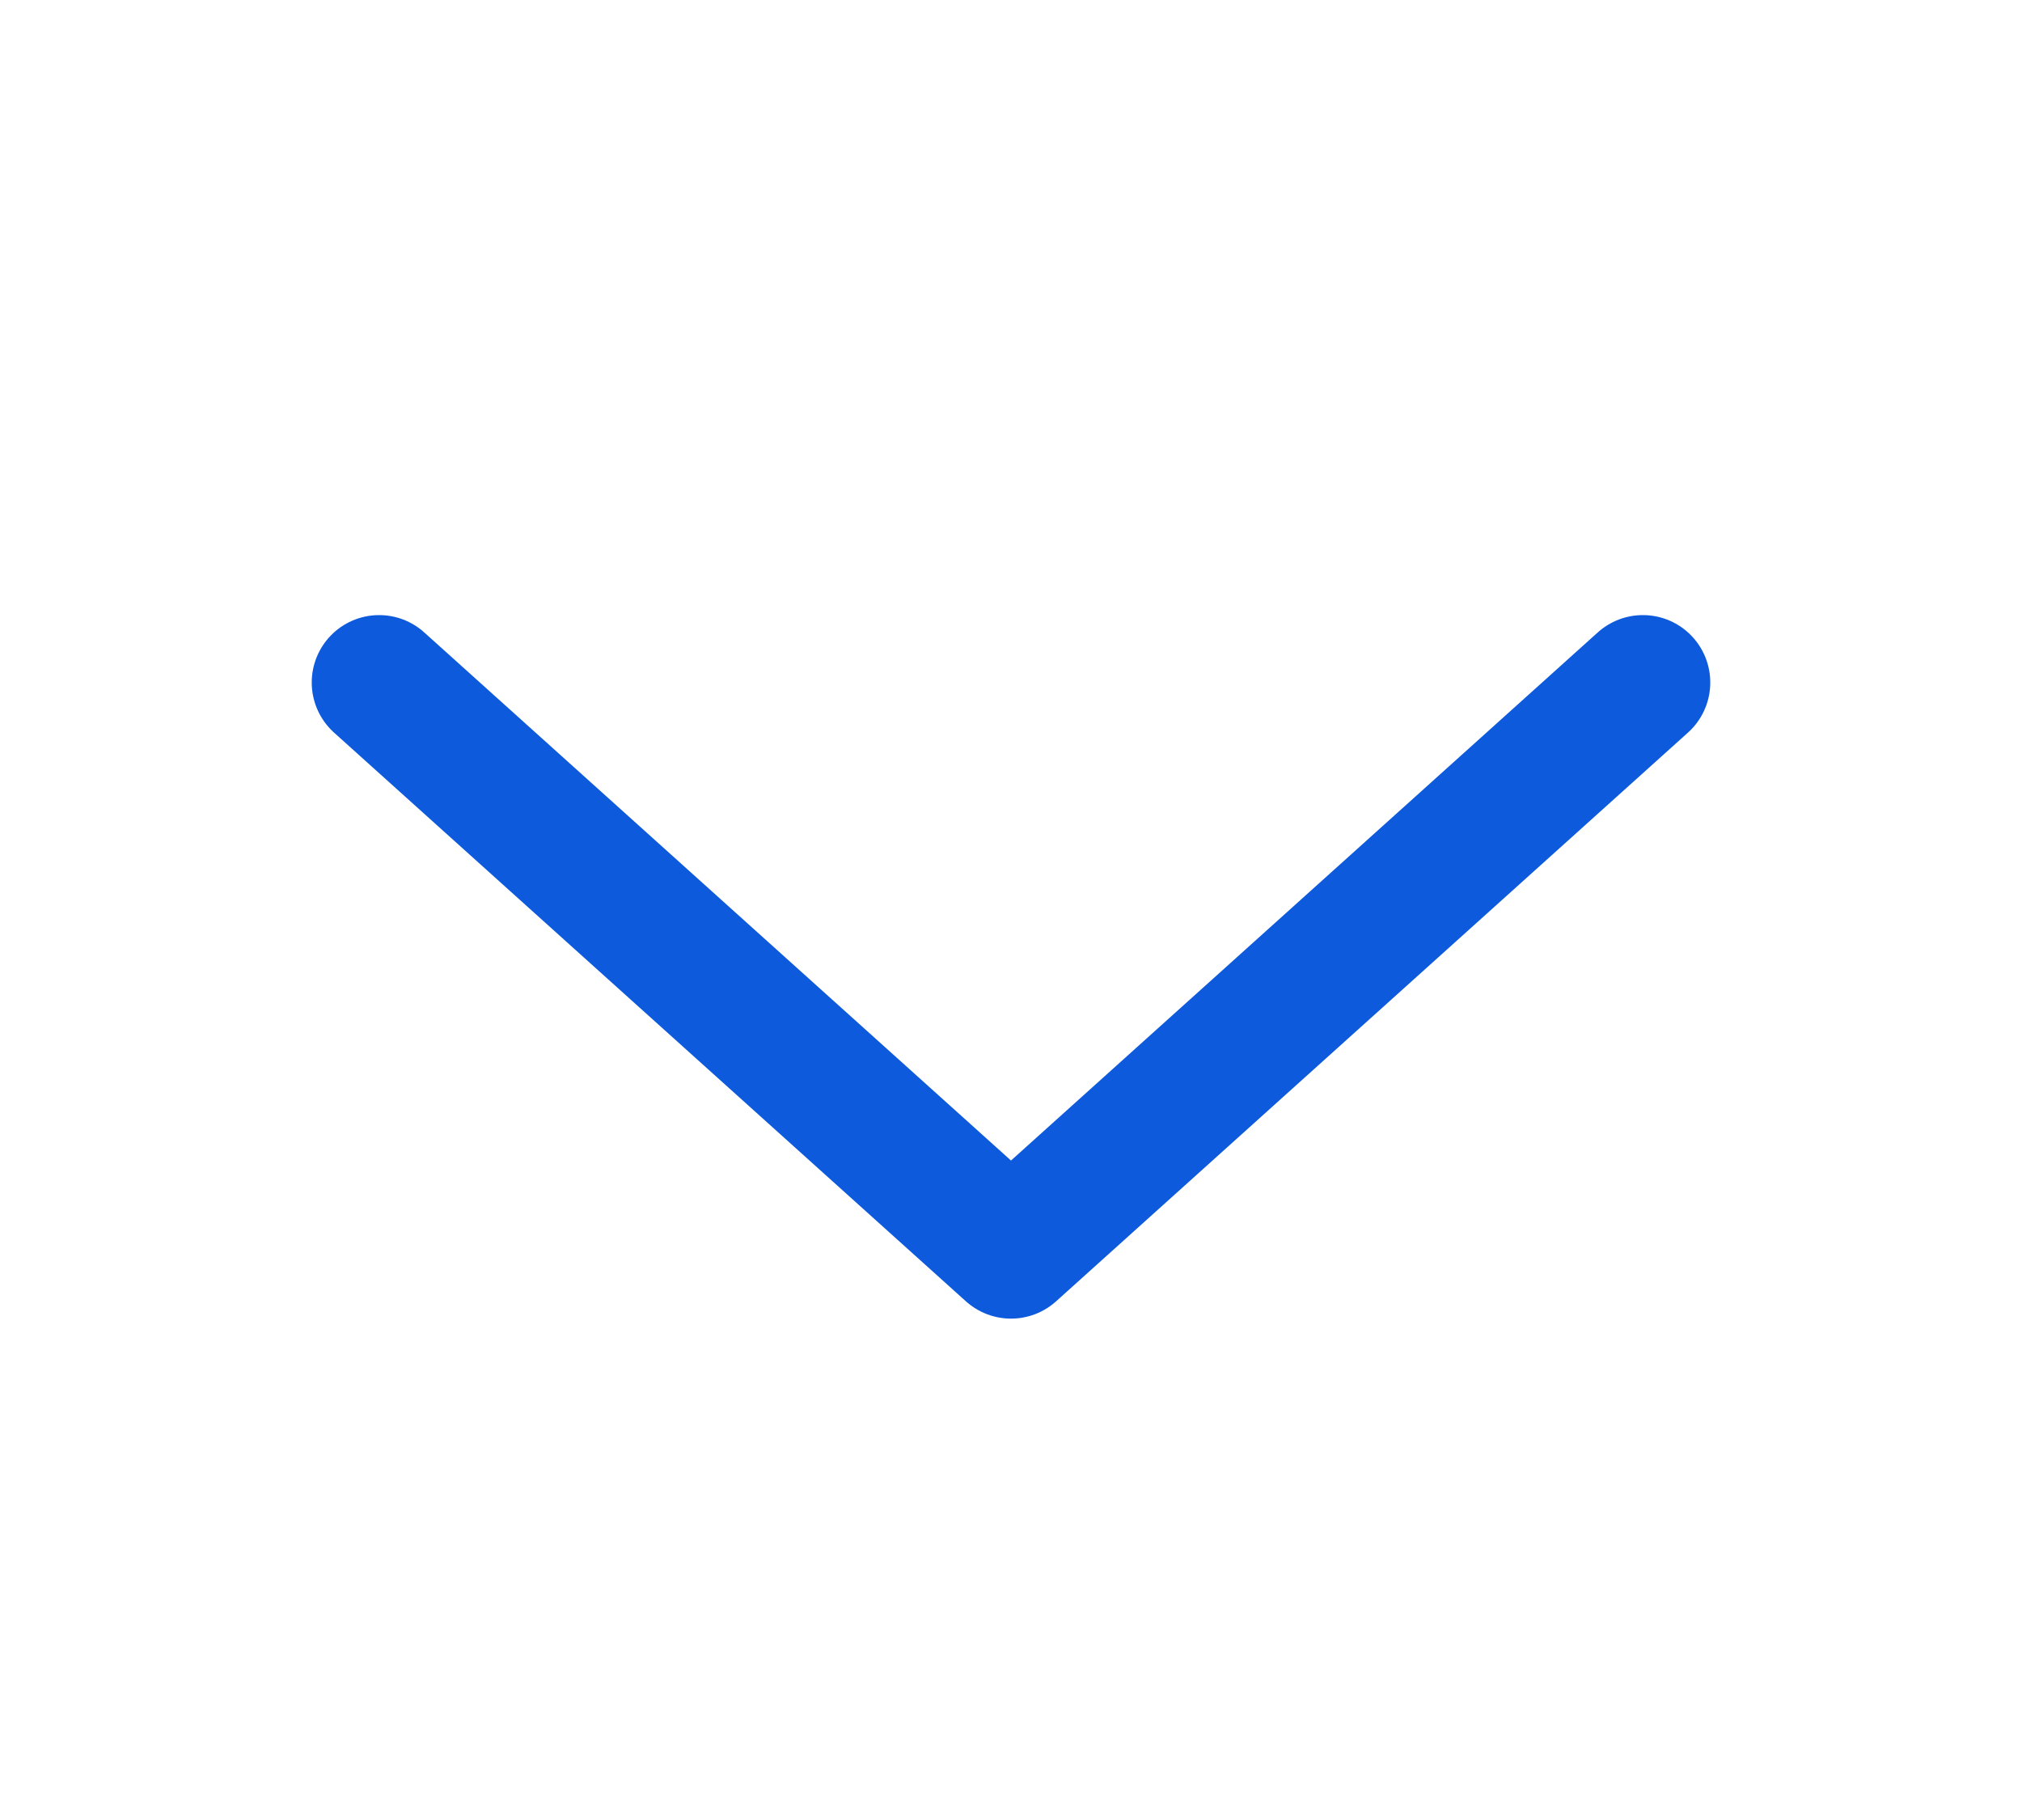 <svg width="30" height="27" viewBox="0 0 30 27" fill="none" xmlns="http://www.w3.org/2000/svg">
    <path d="M24.375 10.125L15 18.562L5.625 10.125" stroke="#0D5ADC" stroke-width="2" stroke-linecap="round" stroke-linejoin="round"/>
</svg>
